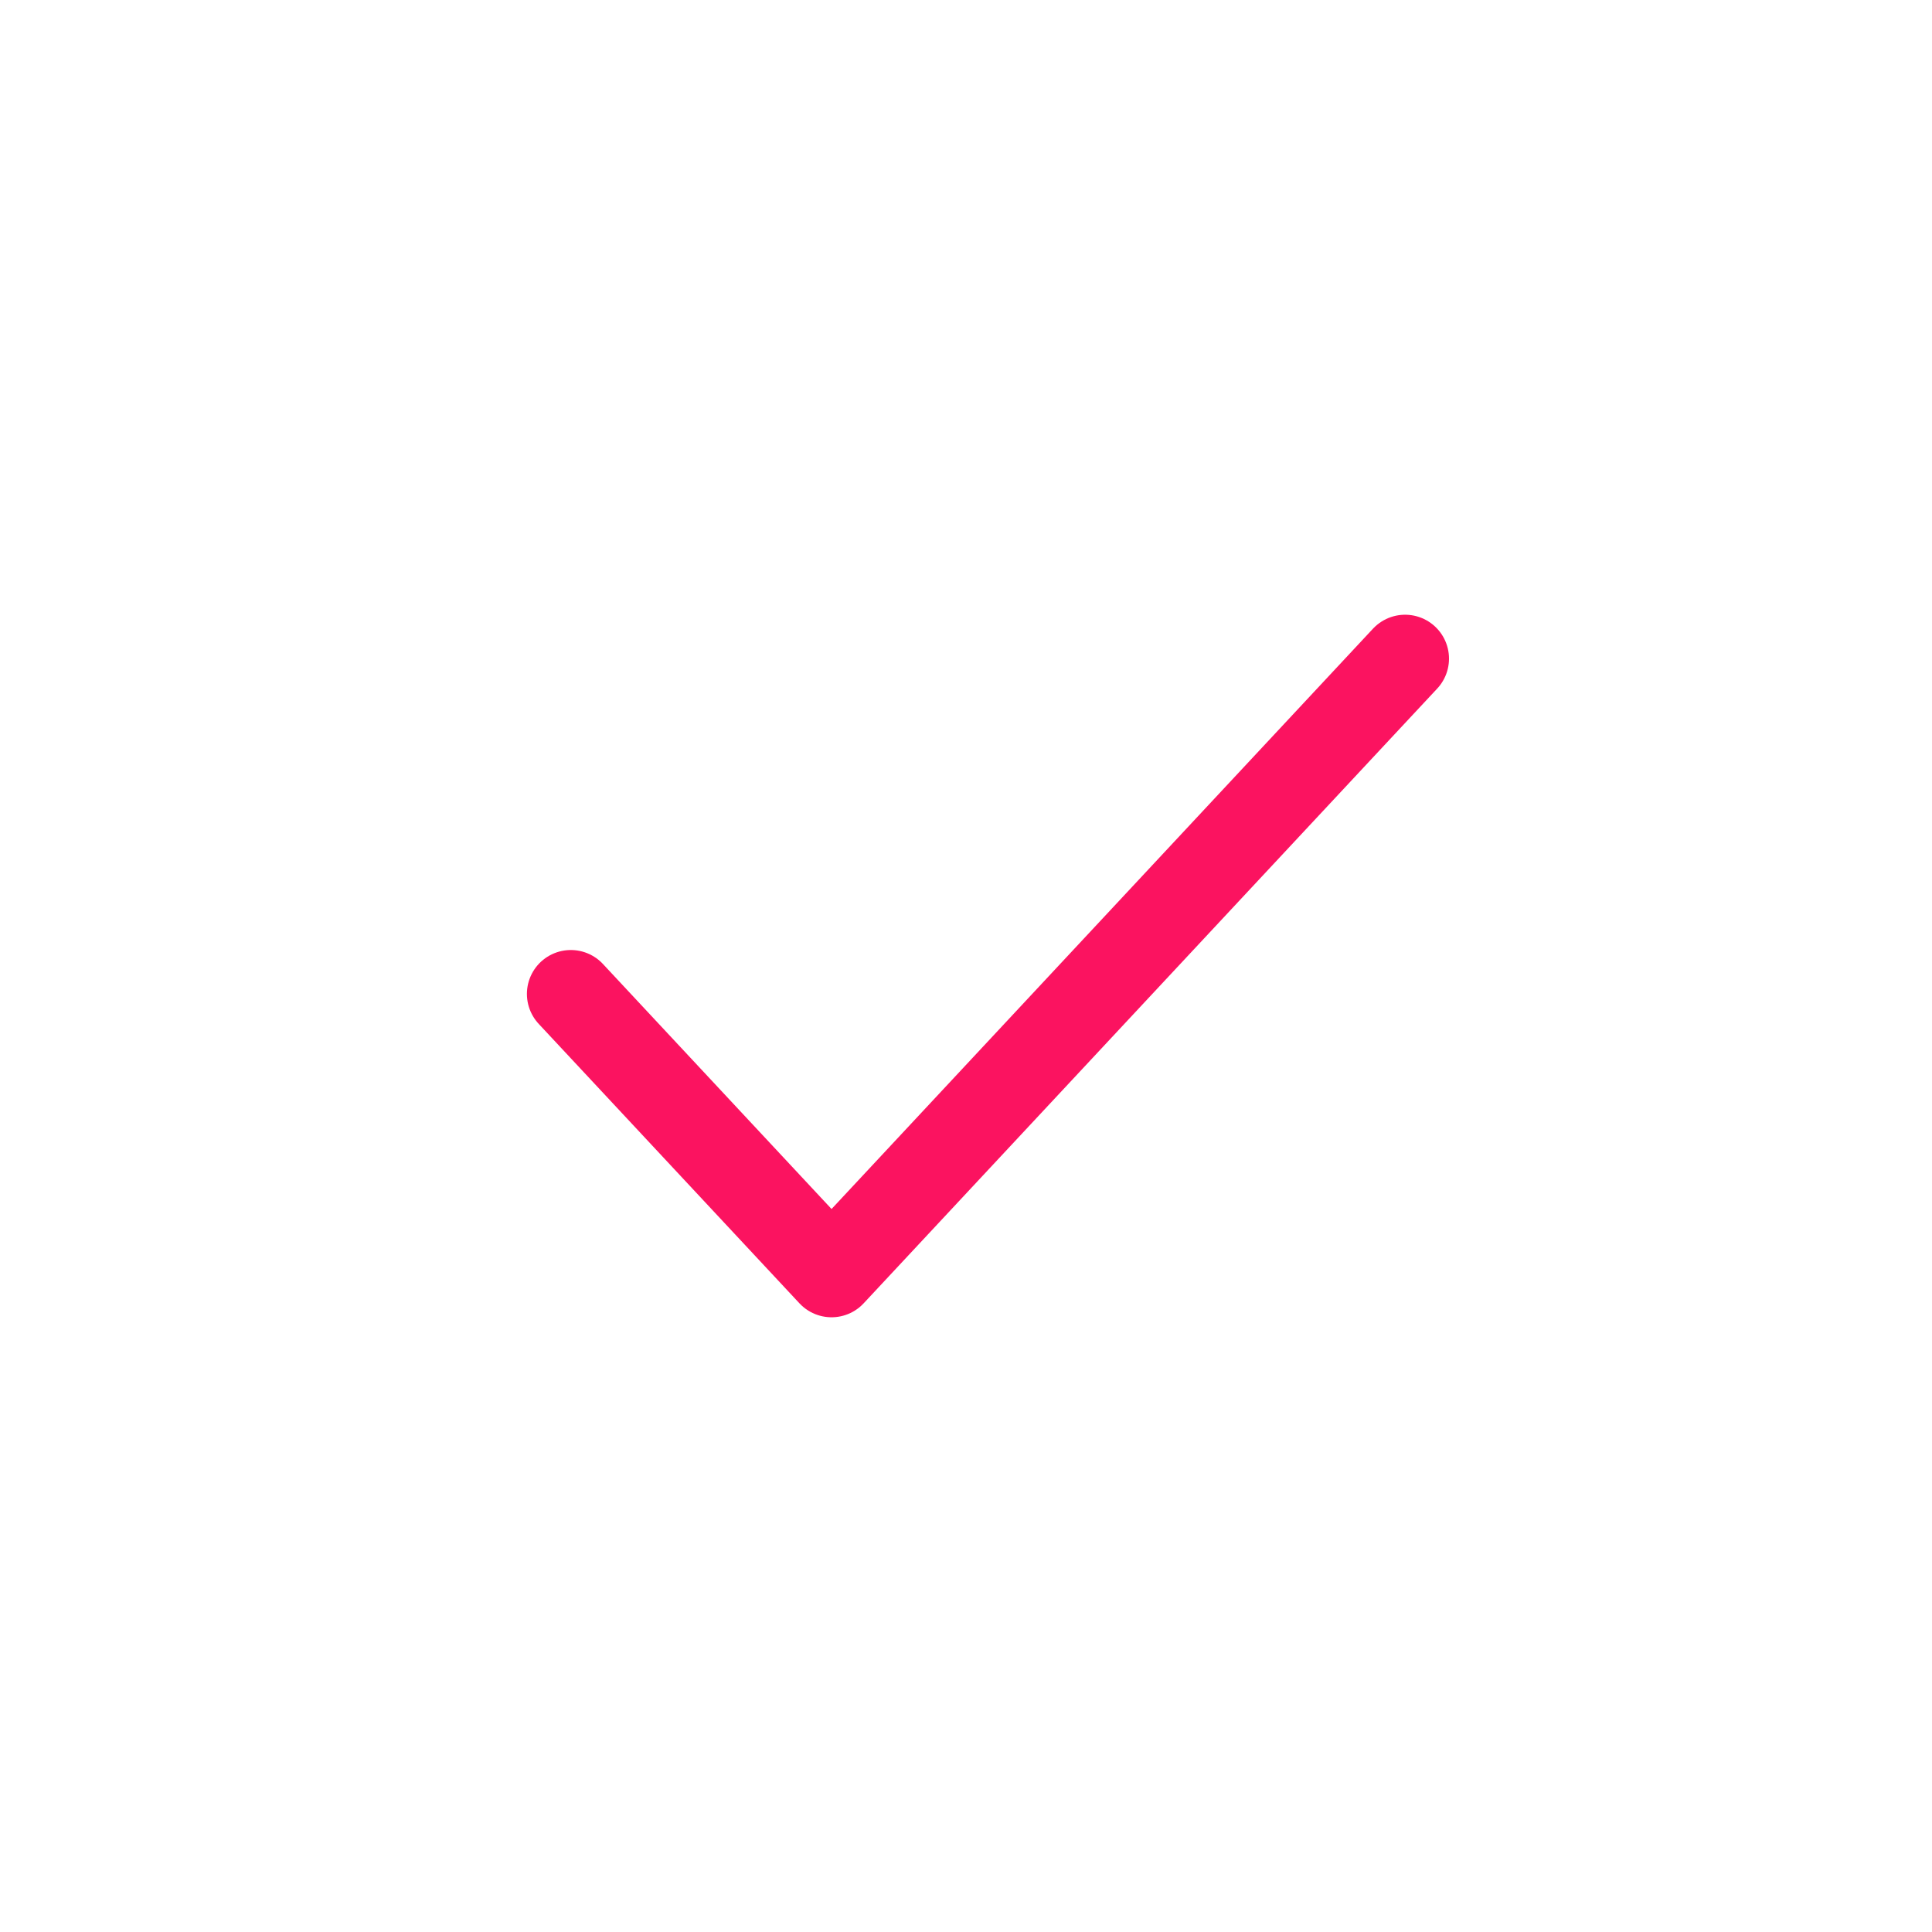 <svg width="44" height="44" viewBox="0 0 44 44" fill="none" xmlns="http://www.w3.org/2000/svg">
<path d="M32 15L18.938 29L13 22.636" stroke="#FB1360" stroke-width="2" stroke-linecap="round" stroke-linejoin="round"/>
</svg>
